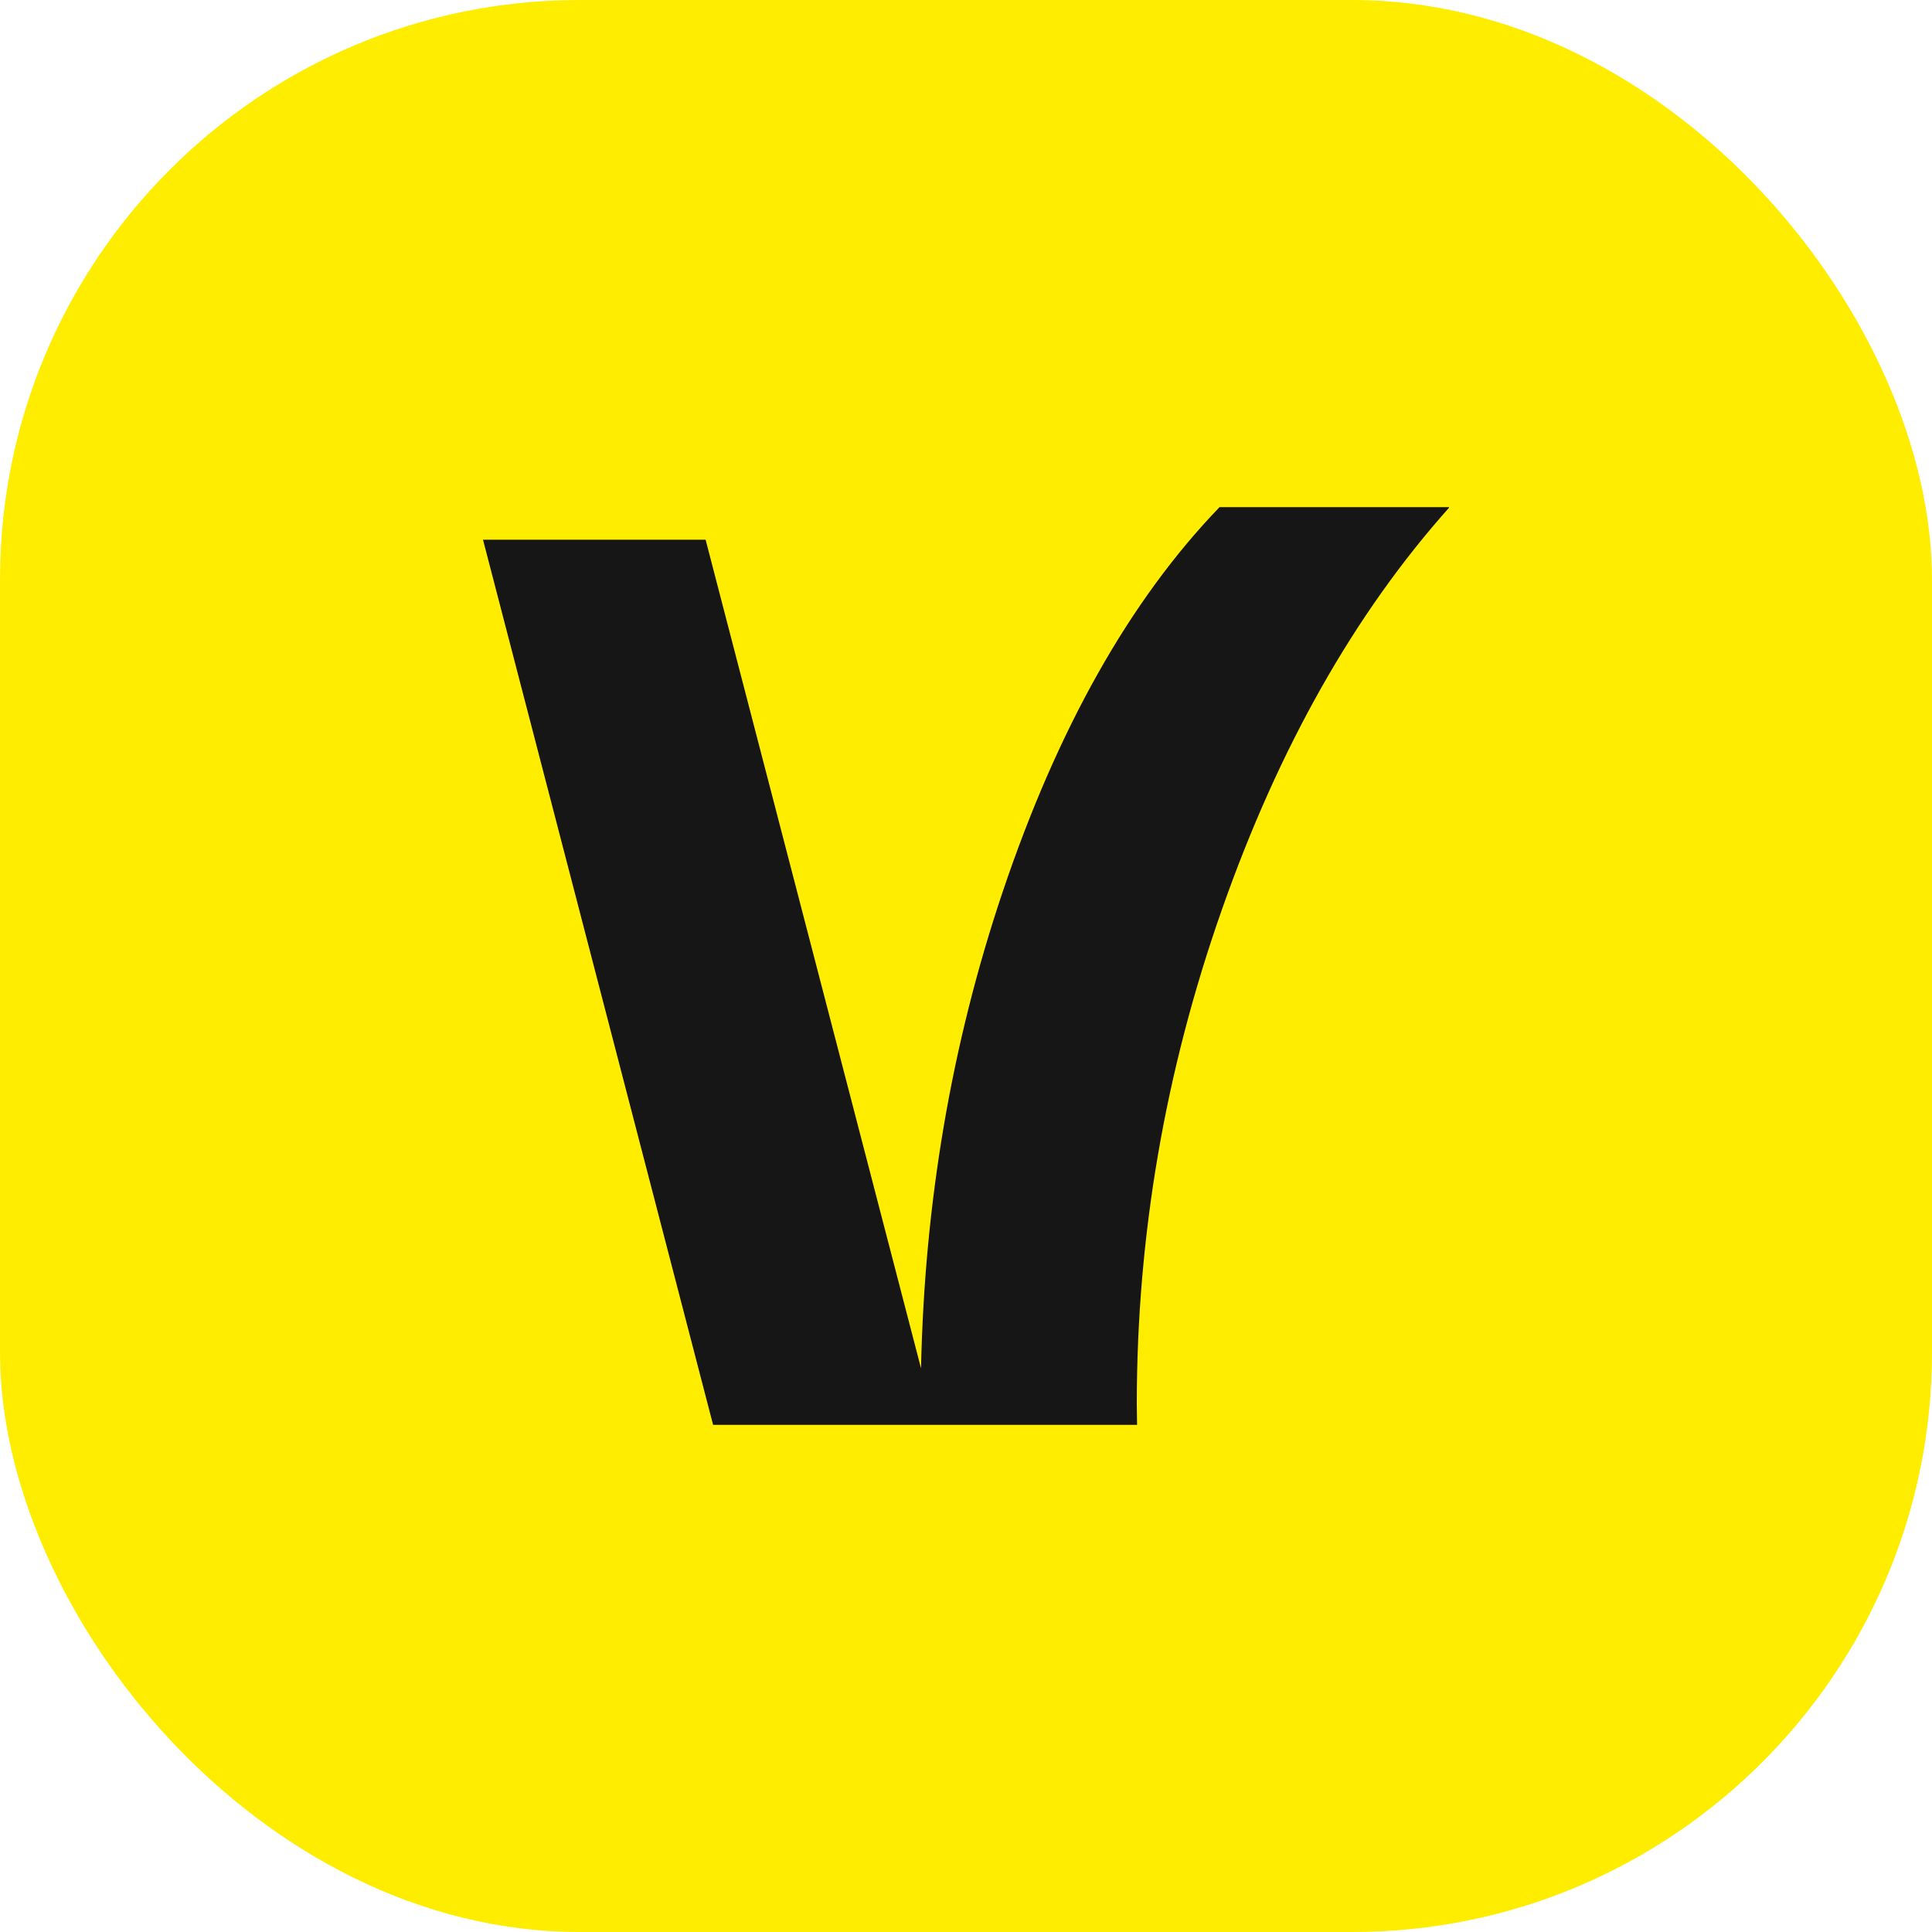 <svg width="40" height="40" viewBox="0 0 40 40" fill="none" xmlns="http://www.w3.org/2000/svg">
<rect width="40" height="40" rx="12" fill="#FFED00"/>
<g clip-path="url(#clip0_6441_165729)">
<path d="M30 10.5H25.249C23.387 12.433 21.894 15.091 20.756 18.474C19.696 21.628 19.14 24.915 19.069 28.33L14.609 11.174H10L14.764 29.5H23.542C23.542 29.36 23.536 29.214 23.536 29.074C23.536 25.583 24.124 22.168 25.301 18.824C26.477 15.479 28.041 12.707 30.006 10.506L30 10.5Z" fill="#161616"/>
</g>
<defs>
<clipPath id="clip0_6441_165729">
<rect width="20" height="19" fill="white" transform="translate(10 10.5)"/>
</clipPath>
</defs>
</svg>
